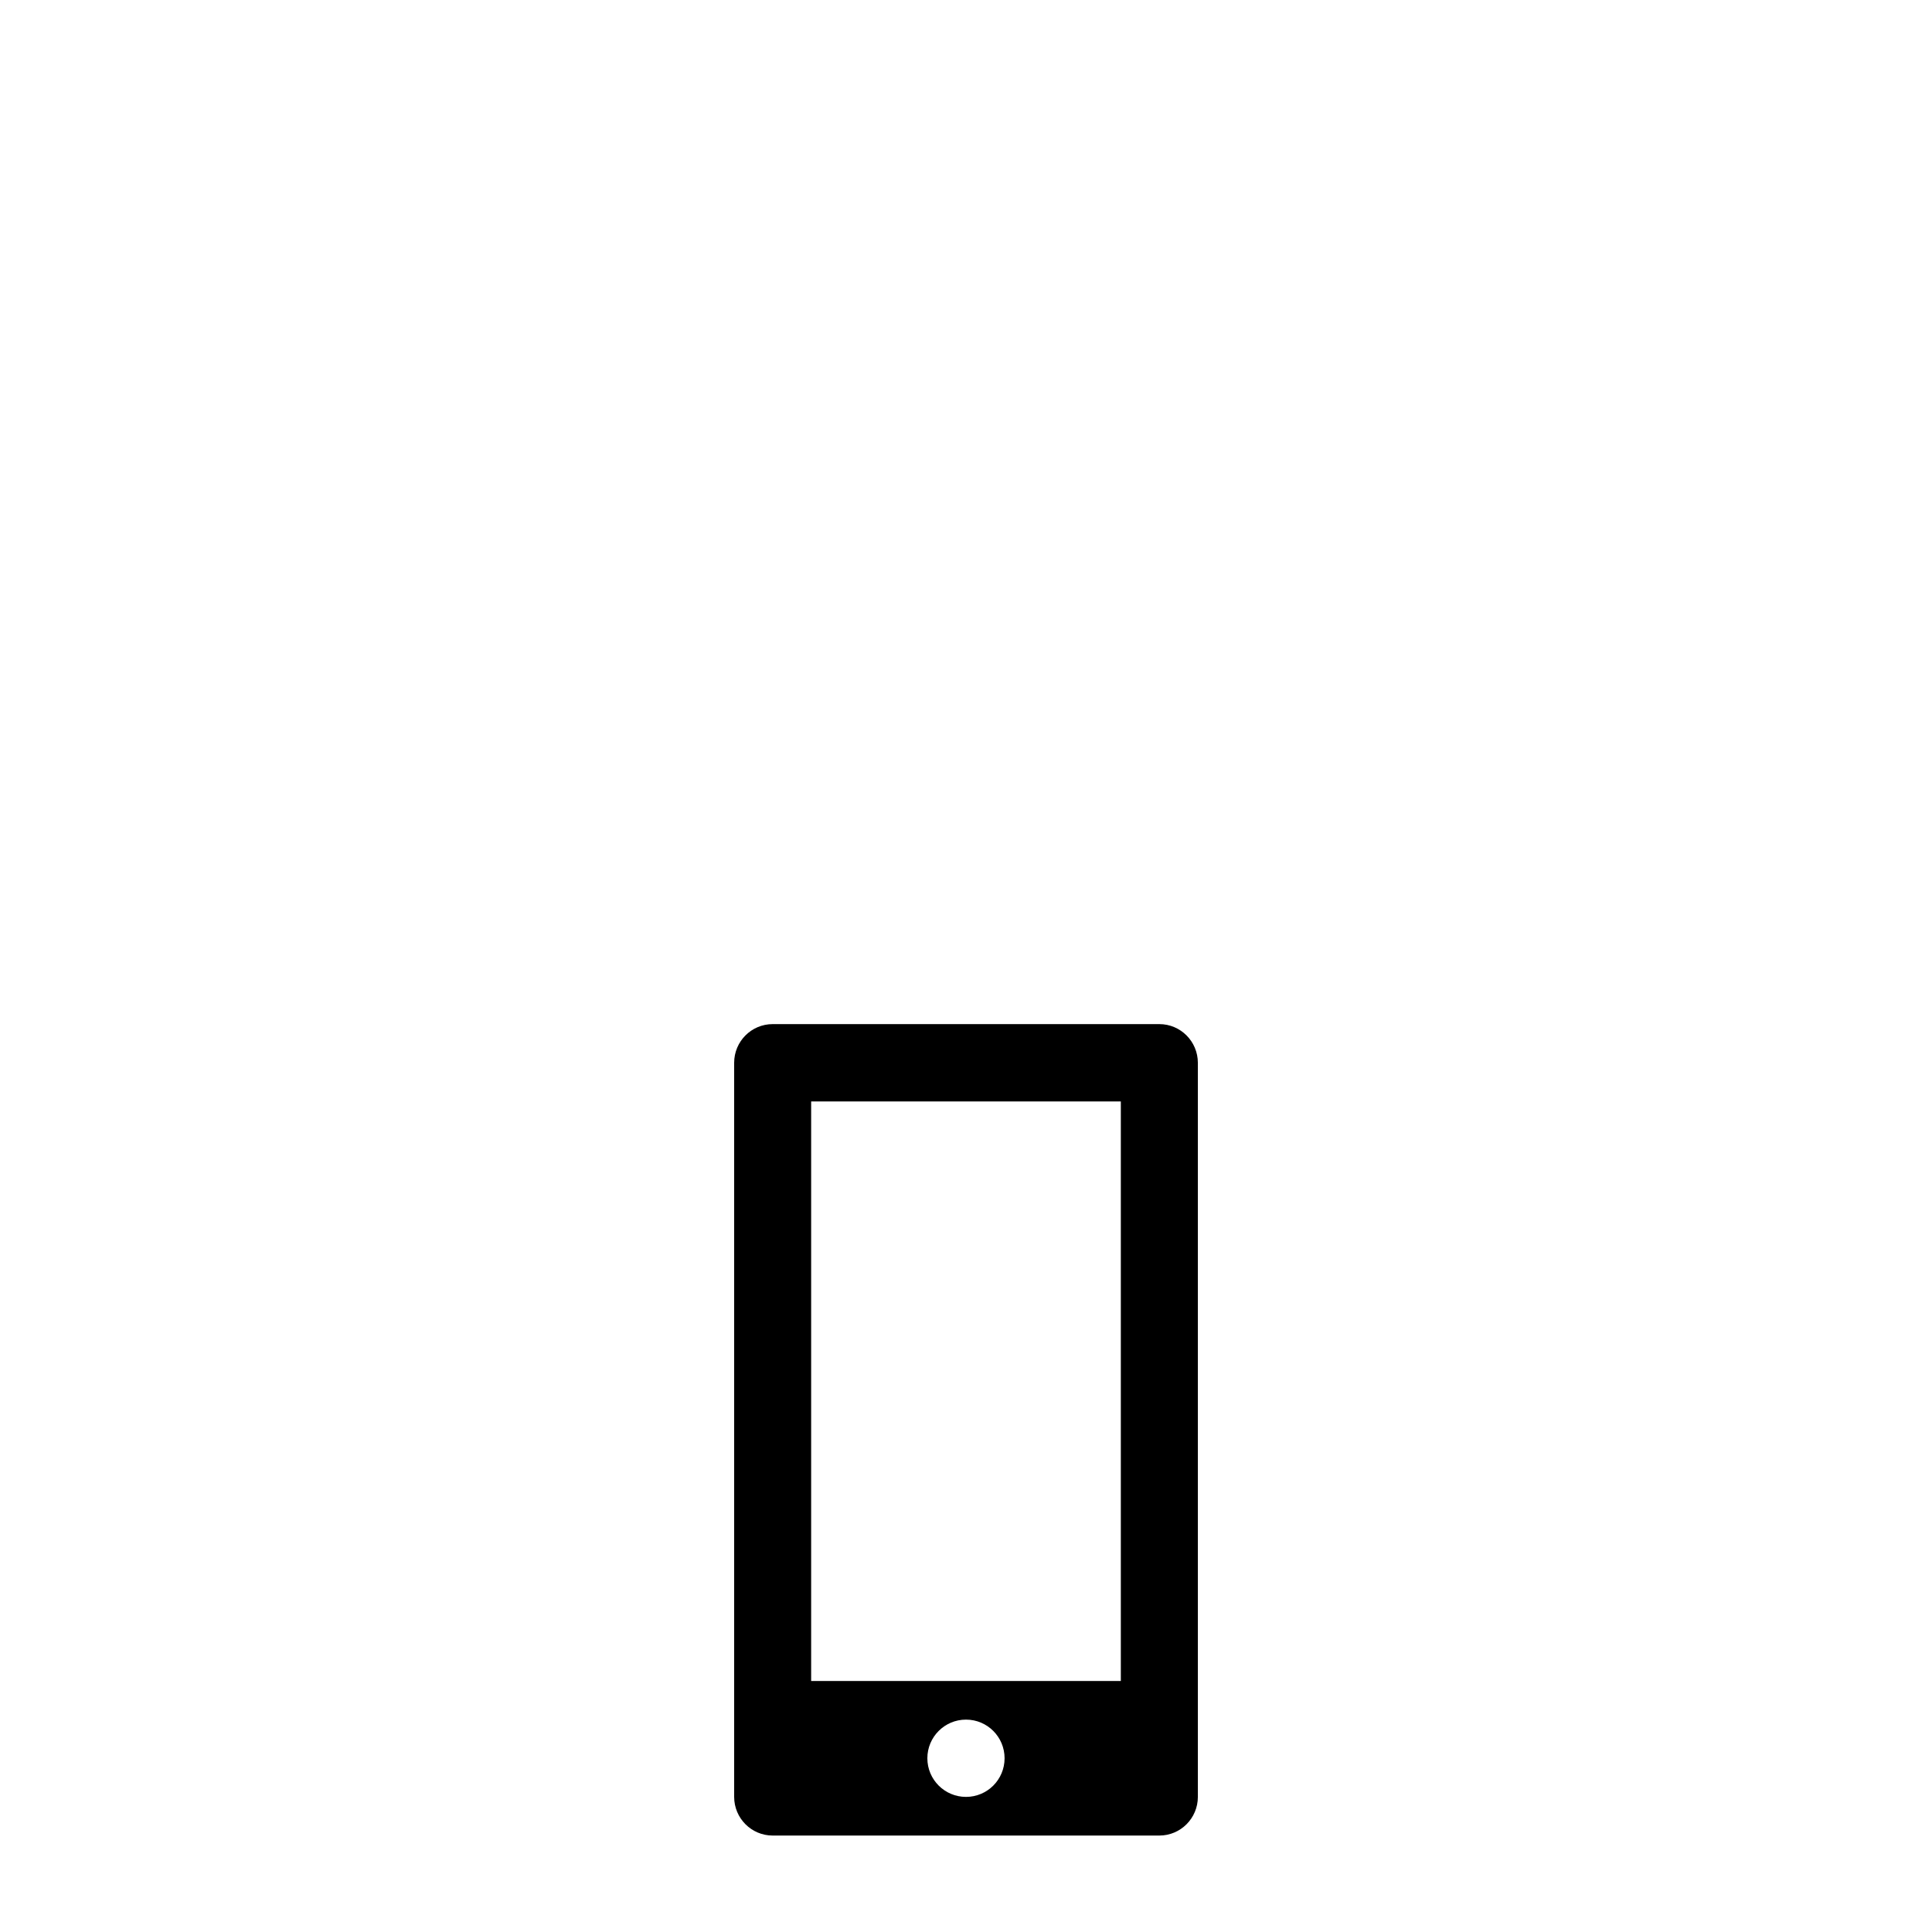 <svg xmlns="http://www.w3.org/2000/svg" xmlns:xlink="http://www.w3.org/1999/xlink" version="1.1" x="0px" y="0px" viewBox="0 0 100 100" enable-background="new 0 0 100 100" xml:space="preserve"><path d="M60.007,53.008H39.993c-1.101,0-1.993,0.896-1.993,2.001v37.998c0,1.104,0.892,2.001,1.993,2.001h20.015  c1.1,0,1.993-0.896,1.993-2.001V55.009C62,53.905,61.107,53.008,60.007,53.008z M58.014,57.01v29.997H41.985V57.01H58.014z   M50,93.007c-1.104,0-2-0.895-2-2c0-1.104,0.896-2,2-2c1.104,0,1.997,0.896,1.997,2C51.997,92.113,51.104,93.007,50,93.007z"></path></svg>